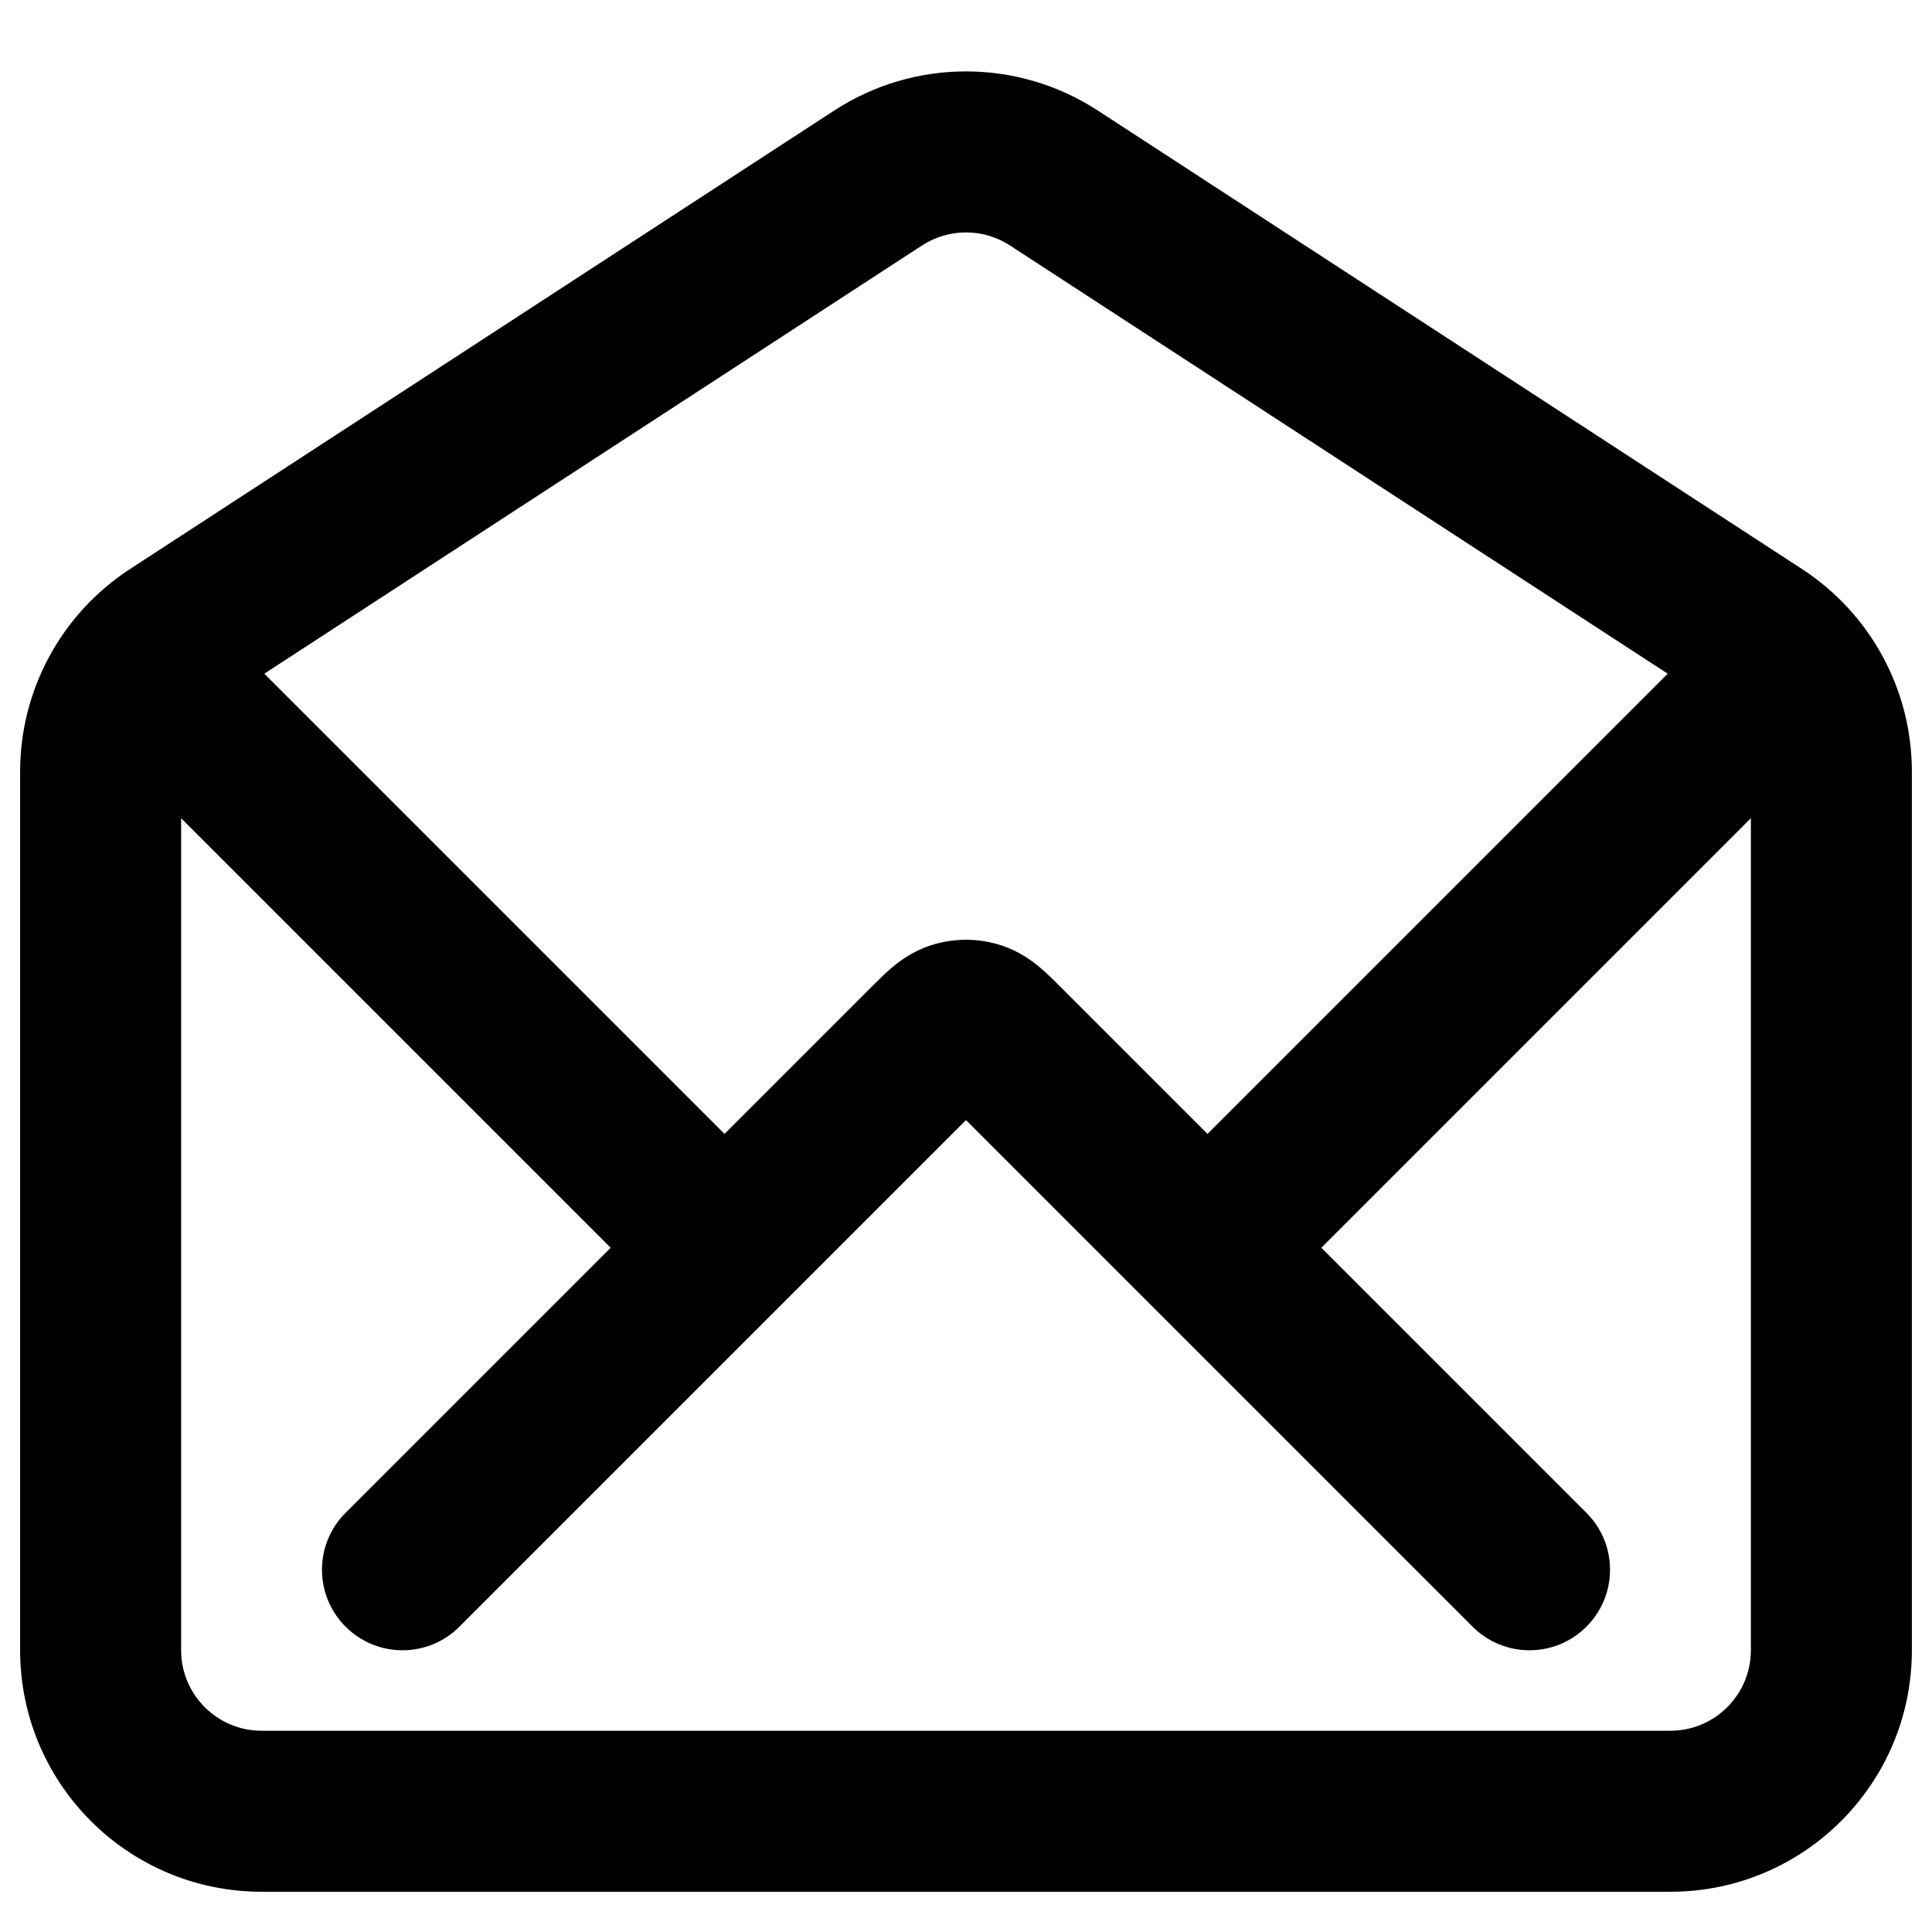 <svg width="24" height="24" viewBox="0 0 24 24" fill="none" xmlns="http://www.w3.org/2000/svg">
<path fill-rule="evenodd" clip-rule="evenodd" d="M10.363 1.373C11.358 0.725 12.642 0.725 13.637 1.373L22.387 7.07C23.237 7.624 23.75 8.57 23.75 9.584V20.5C23.75 22.157 22.407 23.5 20.75 23.5H3.25C1.593 23.5 0.25 22.157 0.25 20.5V9.584C0.25 8.57 0.763 7.624 1.613 7.07L10.363 1.373ZM12.546 3.049C12.214 2.833 11.786 2.833 11.454 3.049L3.283 8.369L9 14.086L10.831 12.255C10.901 12.185 10.99 12.095 11.076 12.023C11.177 11.937 11.337 11.817 11.561 11.744C11.846 11.651 12.154 11.651 12.439 11.744C12.663 11.817 12.823 11.937 12.924 12.023C13.01 12.095 13.099 12.185 13.169 12.255L15 14.086L20.717 8.369L12.546 3.049ZM16.414 15.5L19.707 18.793C20.098 19.183 20.098 19.817 19.707 20.207C19.317 20.598 18.683 20.598 18.293 20.207L12 13.914L5.707 20.207C5.317 20.598 4.683 20.598 4.293 20.207C3.902 19.817 3.902 19.183 4.293 18.793L7.586 15.5L2.25 10.164V20.5C2.25 21.052 2.698 21.5 3.25 21.5H20.75C21.302 21.5 21.75 21.052 21.75 20.5V10.164L16.414 15.5Z" fill="black"/>
</svg>
